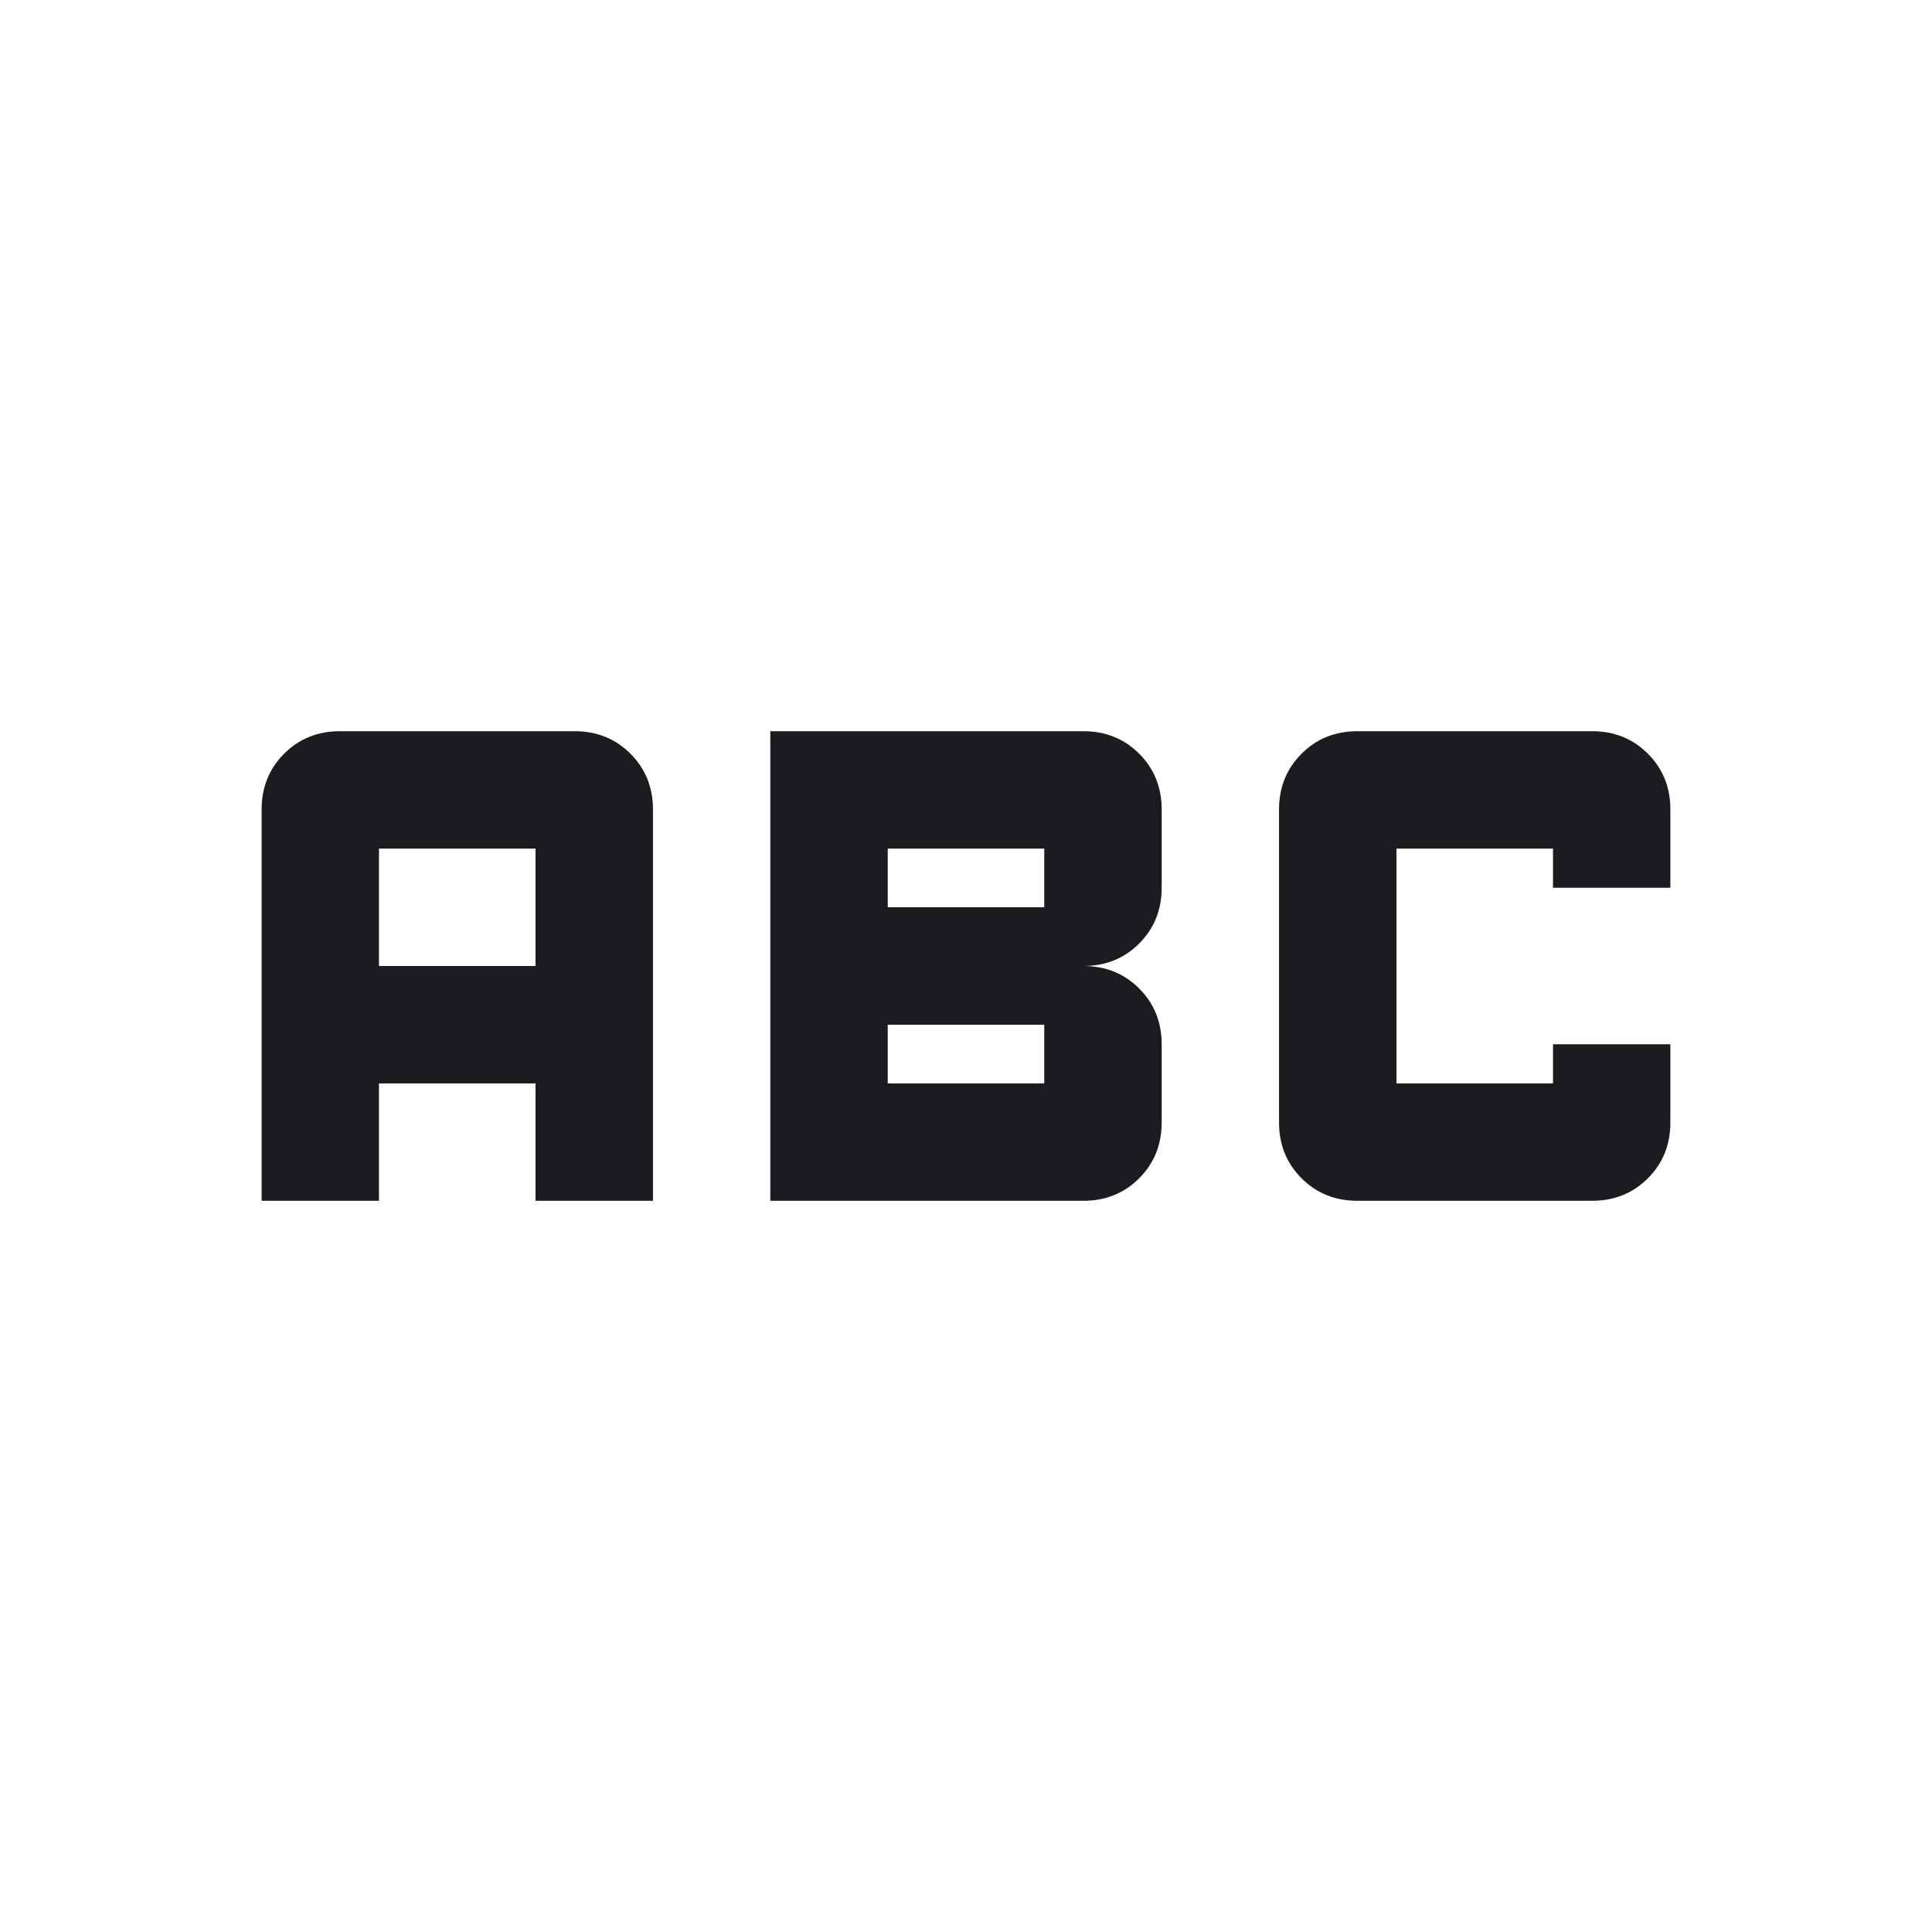 <svg width="36" height="36" viewBox="0 0 36 36" fill="none" xmlns="http://www.w3.org/2000/svg">
<mask id="mask0_68_9692" style="mask-type:alpha" maskUnits="userSpaceOnUse" x="0" y="0" width="36" height="36">
<rect x="0.5" y="0.5" width="35" height="35" fill="#D9D9D9"/>
</mask>
<g mask="url(#mask0_68_9692)">
<path d="M25.292 22.375C24.878 22.375 24.532 22.235 24.253 21.956C23.973 21.676 23.833 21.33 23.833 20.917V15.083C23.833 14.67 23.973 14.324 24.253 14.044C24.532 13.765 24.878 13.625 25.292 13.625H29.667C30.08 13.625 30.426 13.765 30.706 14.044C30.985 14.324 31.125 14.67 31.125 15.083V16.542H28.938V15.812H26.021V20.188H28.938V19.458H31.125V20.917C31.125 21.33 30.985 21.676 30.706 21.956C30.426 22.235 30.08 22.375 29.667 22.375H25.292ZM14.354 22.375V13.625H20.188C20.601 13.625 20.947 13.765 21.227 14.044C21.506 14.324 21.646 14.67 21.646 15.083V16.542C21.646 16.955 21.506 17.301 21.227 17.581C20.947 17.86 20.601 18 20.188 18C20.601 18 20.947 18.14 21.227 18.419C21.506 18.699 21.646 19.045 21.646 19.458V20.917C21.646 21.33 21.506 21.676 21.227 21.956C20.947 22.235 20.601 22.375 20.188 22.375H14.354ZM16.542 16.906H19.458V15.812H16.542V16.906ZM16.542 20.188H19.458V19.094H16.542V20.188ZM4.875 22.375V15.083C4.875 14.67 5.015 14.324 5.294 14.044C5.574 13.765 5.92 13.625 6.333 13.625H10.708C11.121 13.625 11.468 13.765 11.747 14.044C12.027 14.324 12.167 14.67 12.167 15.083V22.375H9.979V20.188H7.062V22.375H4.875ZM7.062 18H9.979V15.812H7.062V18Z" fill="#1C1B1F"/>
</g>
</svg>
